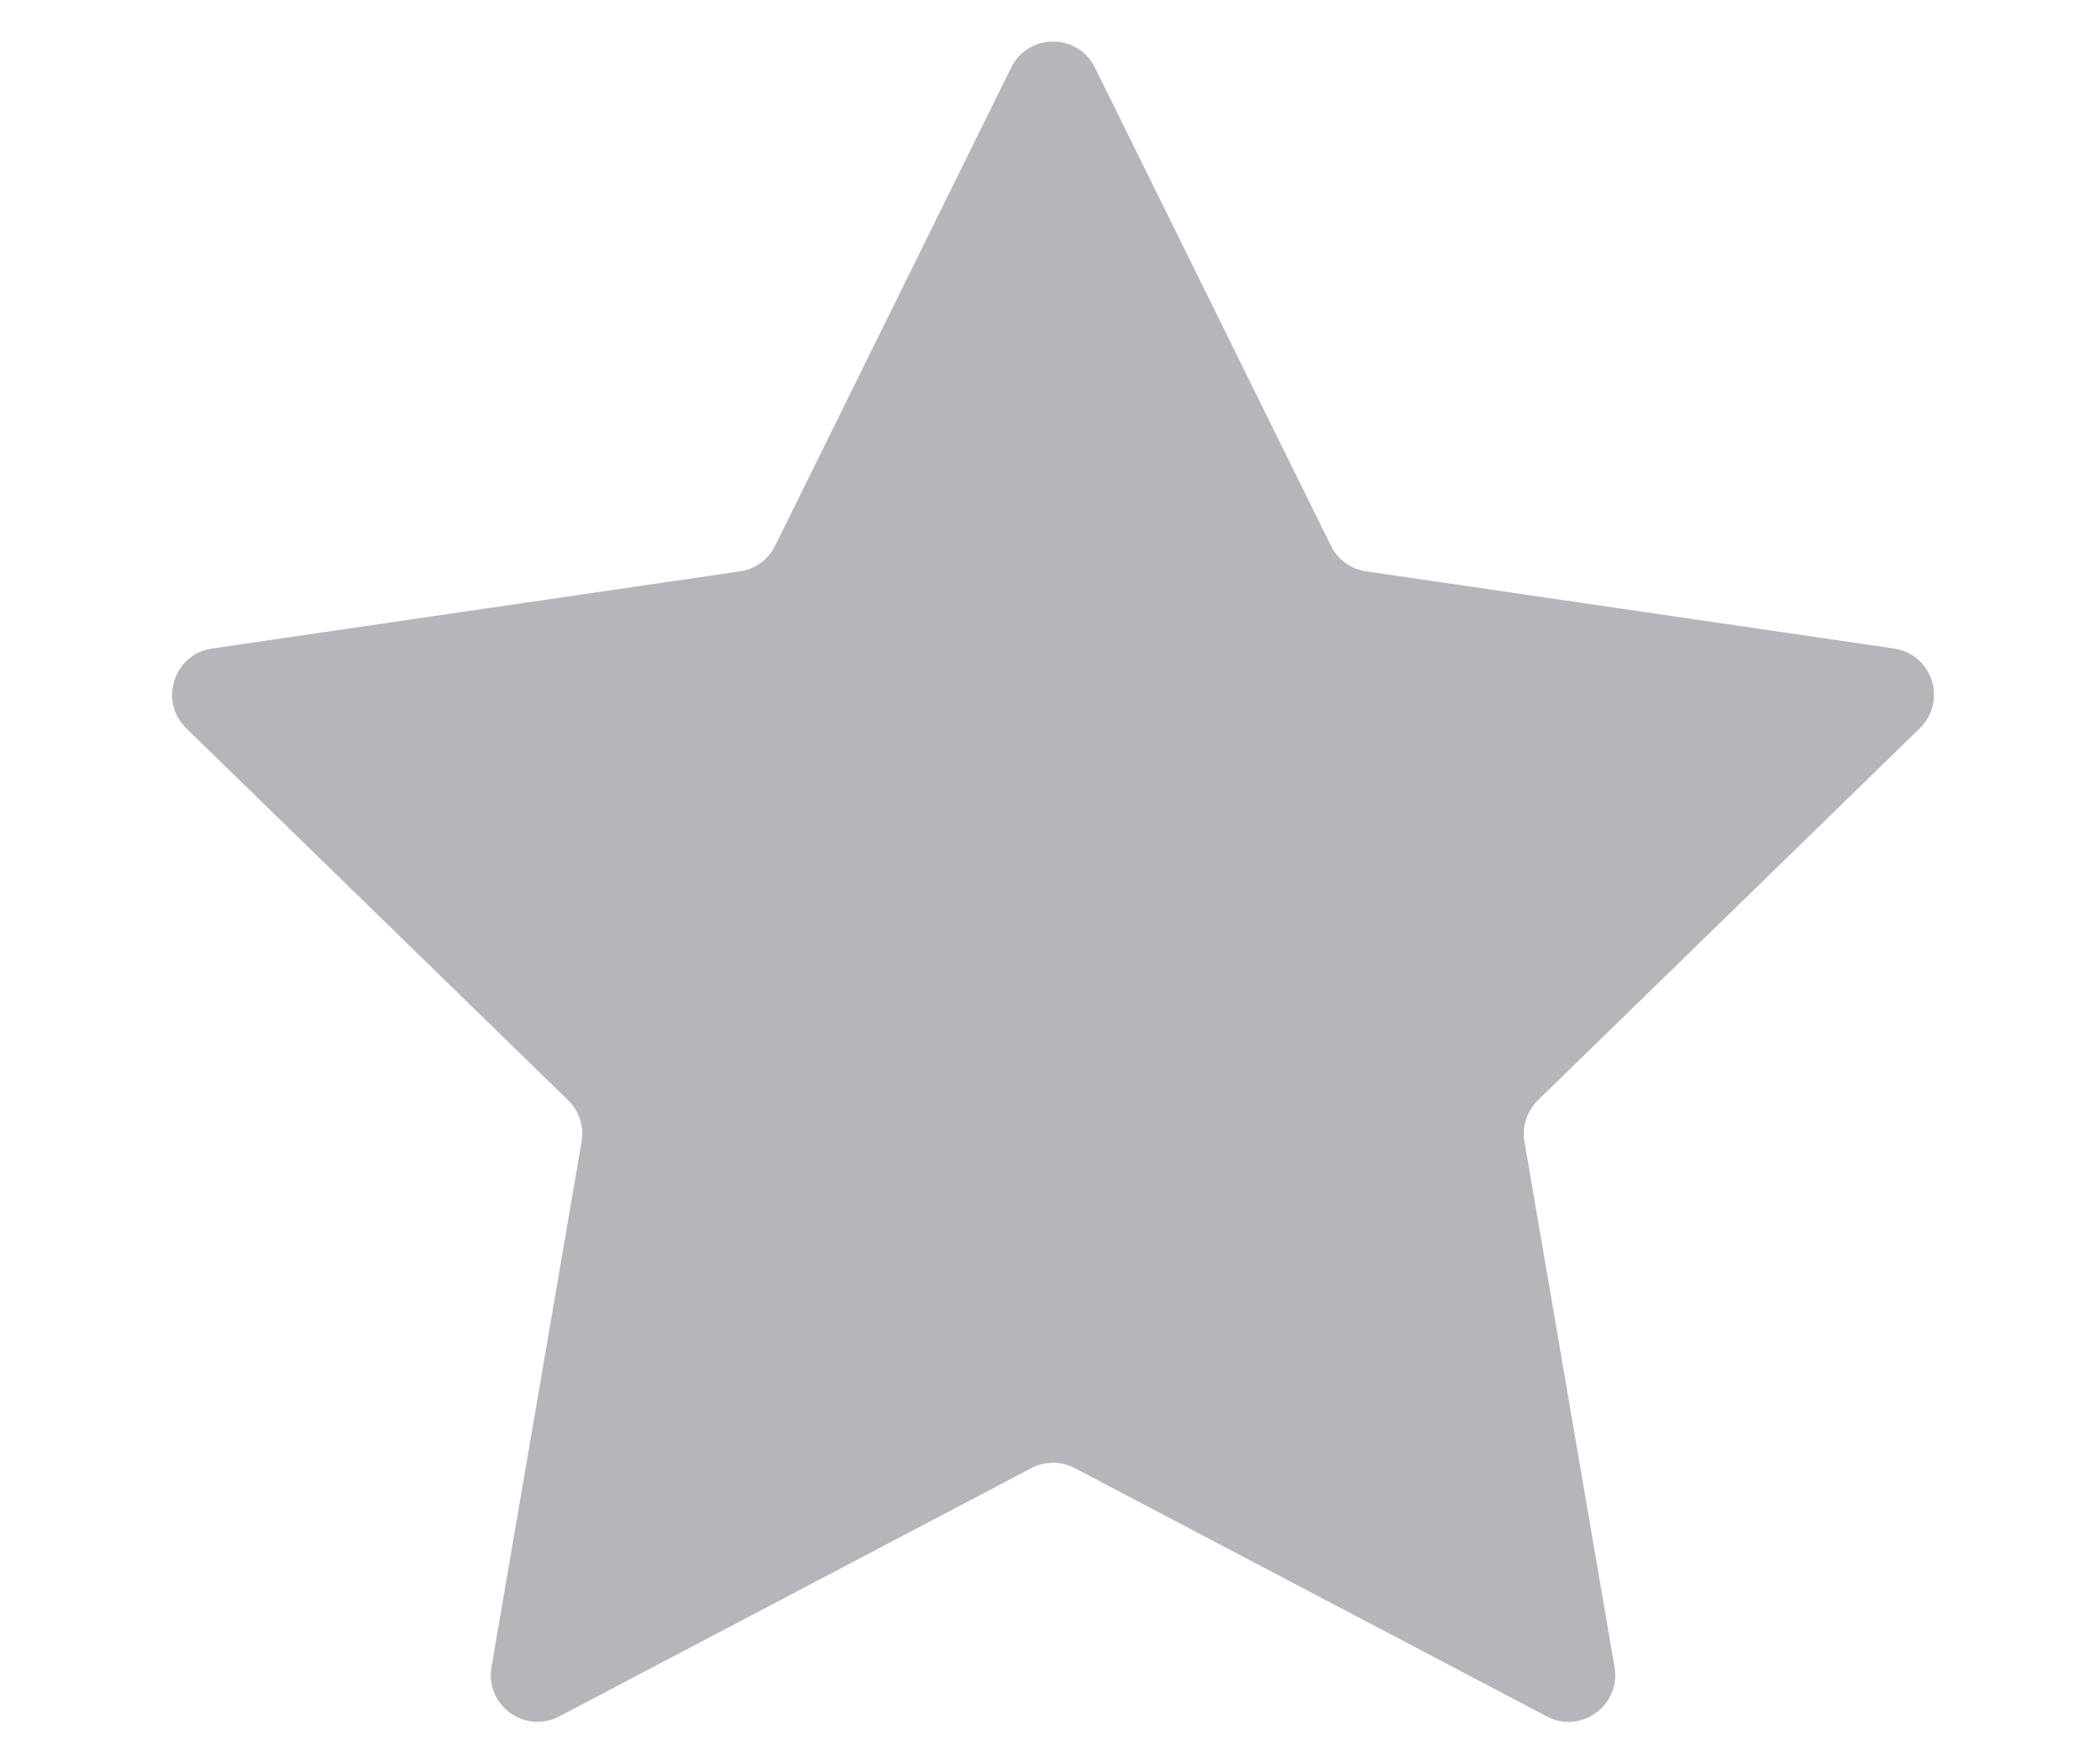 <svg width="30" height="25" viewBox="0 0 37 35" fill="none" xmlns="http://www.w3.org/2000/svg">
<path d="M17.723 1.352C18.065 0.657 19.056 0.657 19.399 1.352L24.119 10.914C24.255 11.19 24.518 11.381 24.822 11.425L35.379 12.968C36.145 13.08 36.451 14.022 35.896 14.563L28.258 22.002C28.038 22.216 27.937 22.526 27.989 22.829L29.791 33.337C29.922 34.101 29.121 34.683 28.435 34.322L18.996 29.358C18.723 29.215 18.398 29.215 18.126 29.358L8.686 34.322C8 34.683 7.199 34.101 7.33 33.337L9.132 22.829C9.184 22.526 9.083 22.216 8.863 22.002L1.225 14.563C0.671 14.022 0.976 13.08 1.742 12.968L12.3 11.425C12.604 11.381 12.866 11.19 13.002 10.914L17.723 1.352Z" fill="#B5B6BA"/>
</svg>

